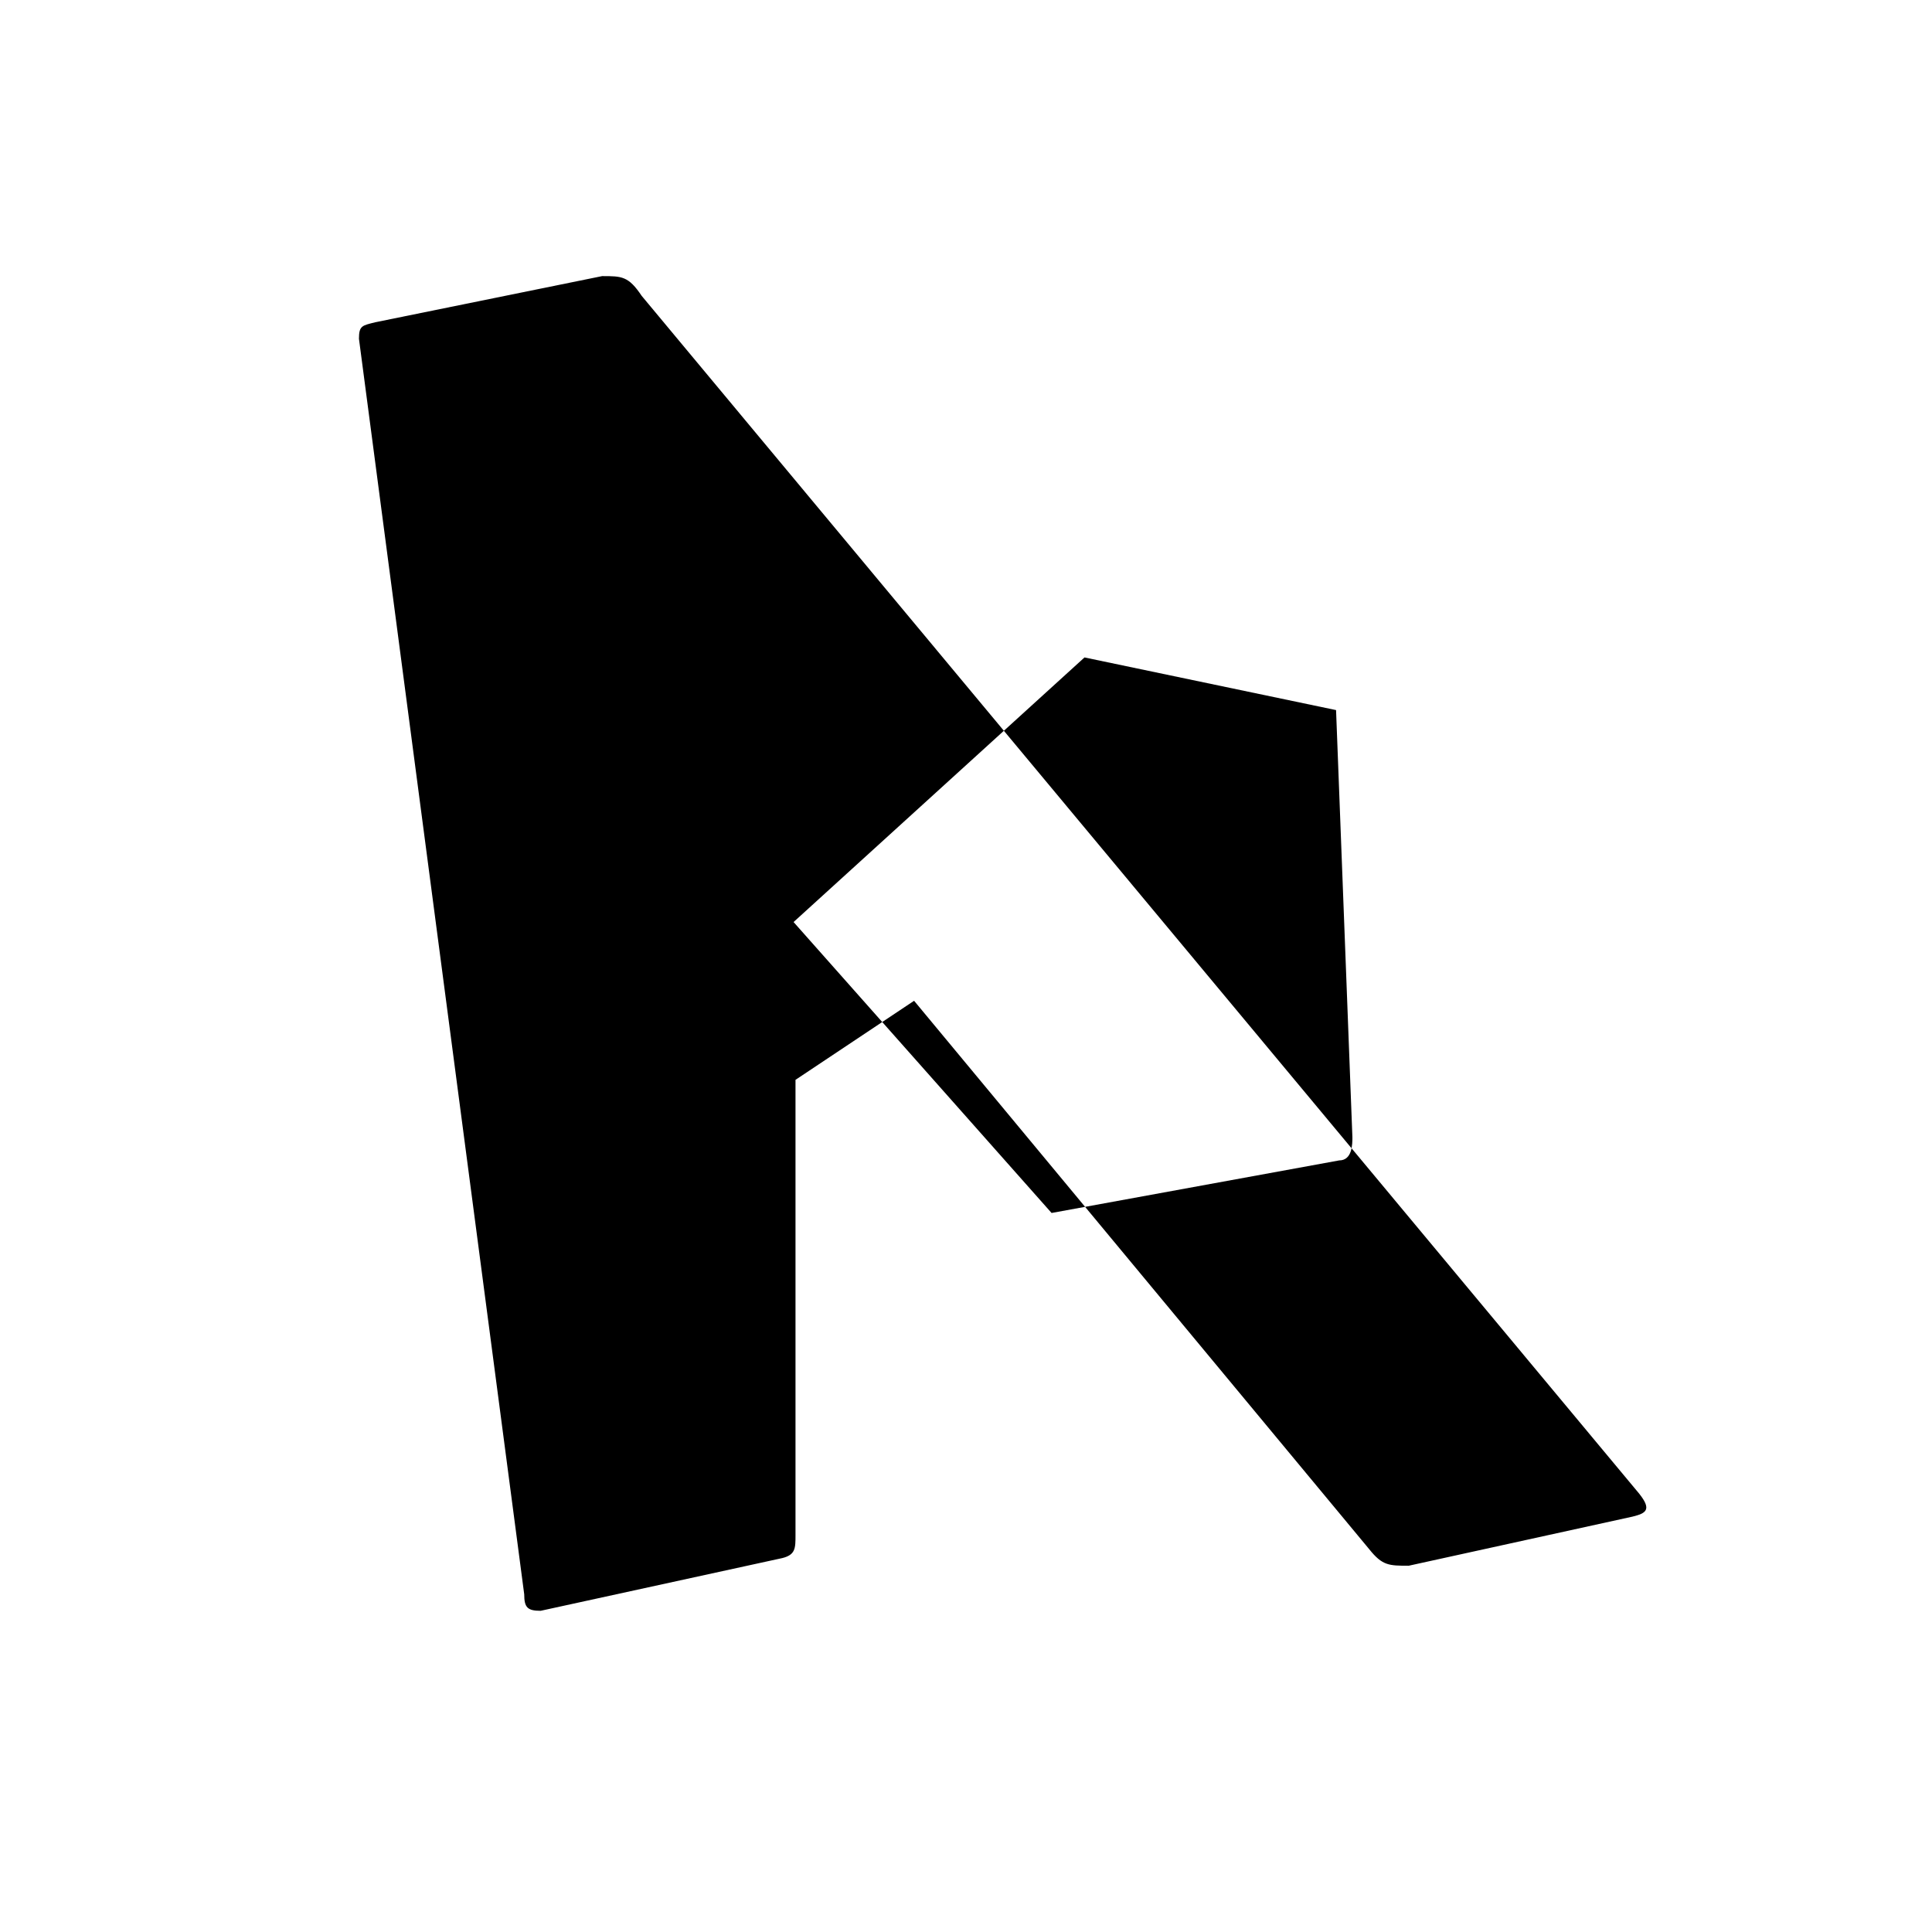 <svg
              className="w-6 h-6"
              fill="currentColor"
              xmlns="http://www.w3.org/2000/svg"
              viewBox="0 0 24 24"
            >
              <path d="M4.459 4.208c0-.164.041-.164.204-.205l2.817-.573c.245 0 .327 0 .491.245l12.391 14.879c.163.204.082.245-.082.286l-2.78.61c-.245 0-.327 0-.49-.204l-5.655-6.814-1.473.982v5.655c0 .164 0 .245-.164.286l-3.002.655c-.163 0-.204-.041-.204-.205zm12.138 4.613l-3.125-.654-3.614 3.287 3.205 3.614 3.573-.653c.164 0 .164-.206.164-.287z" />
            </svg>